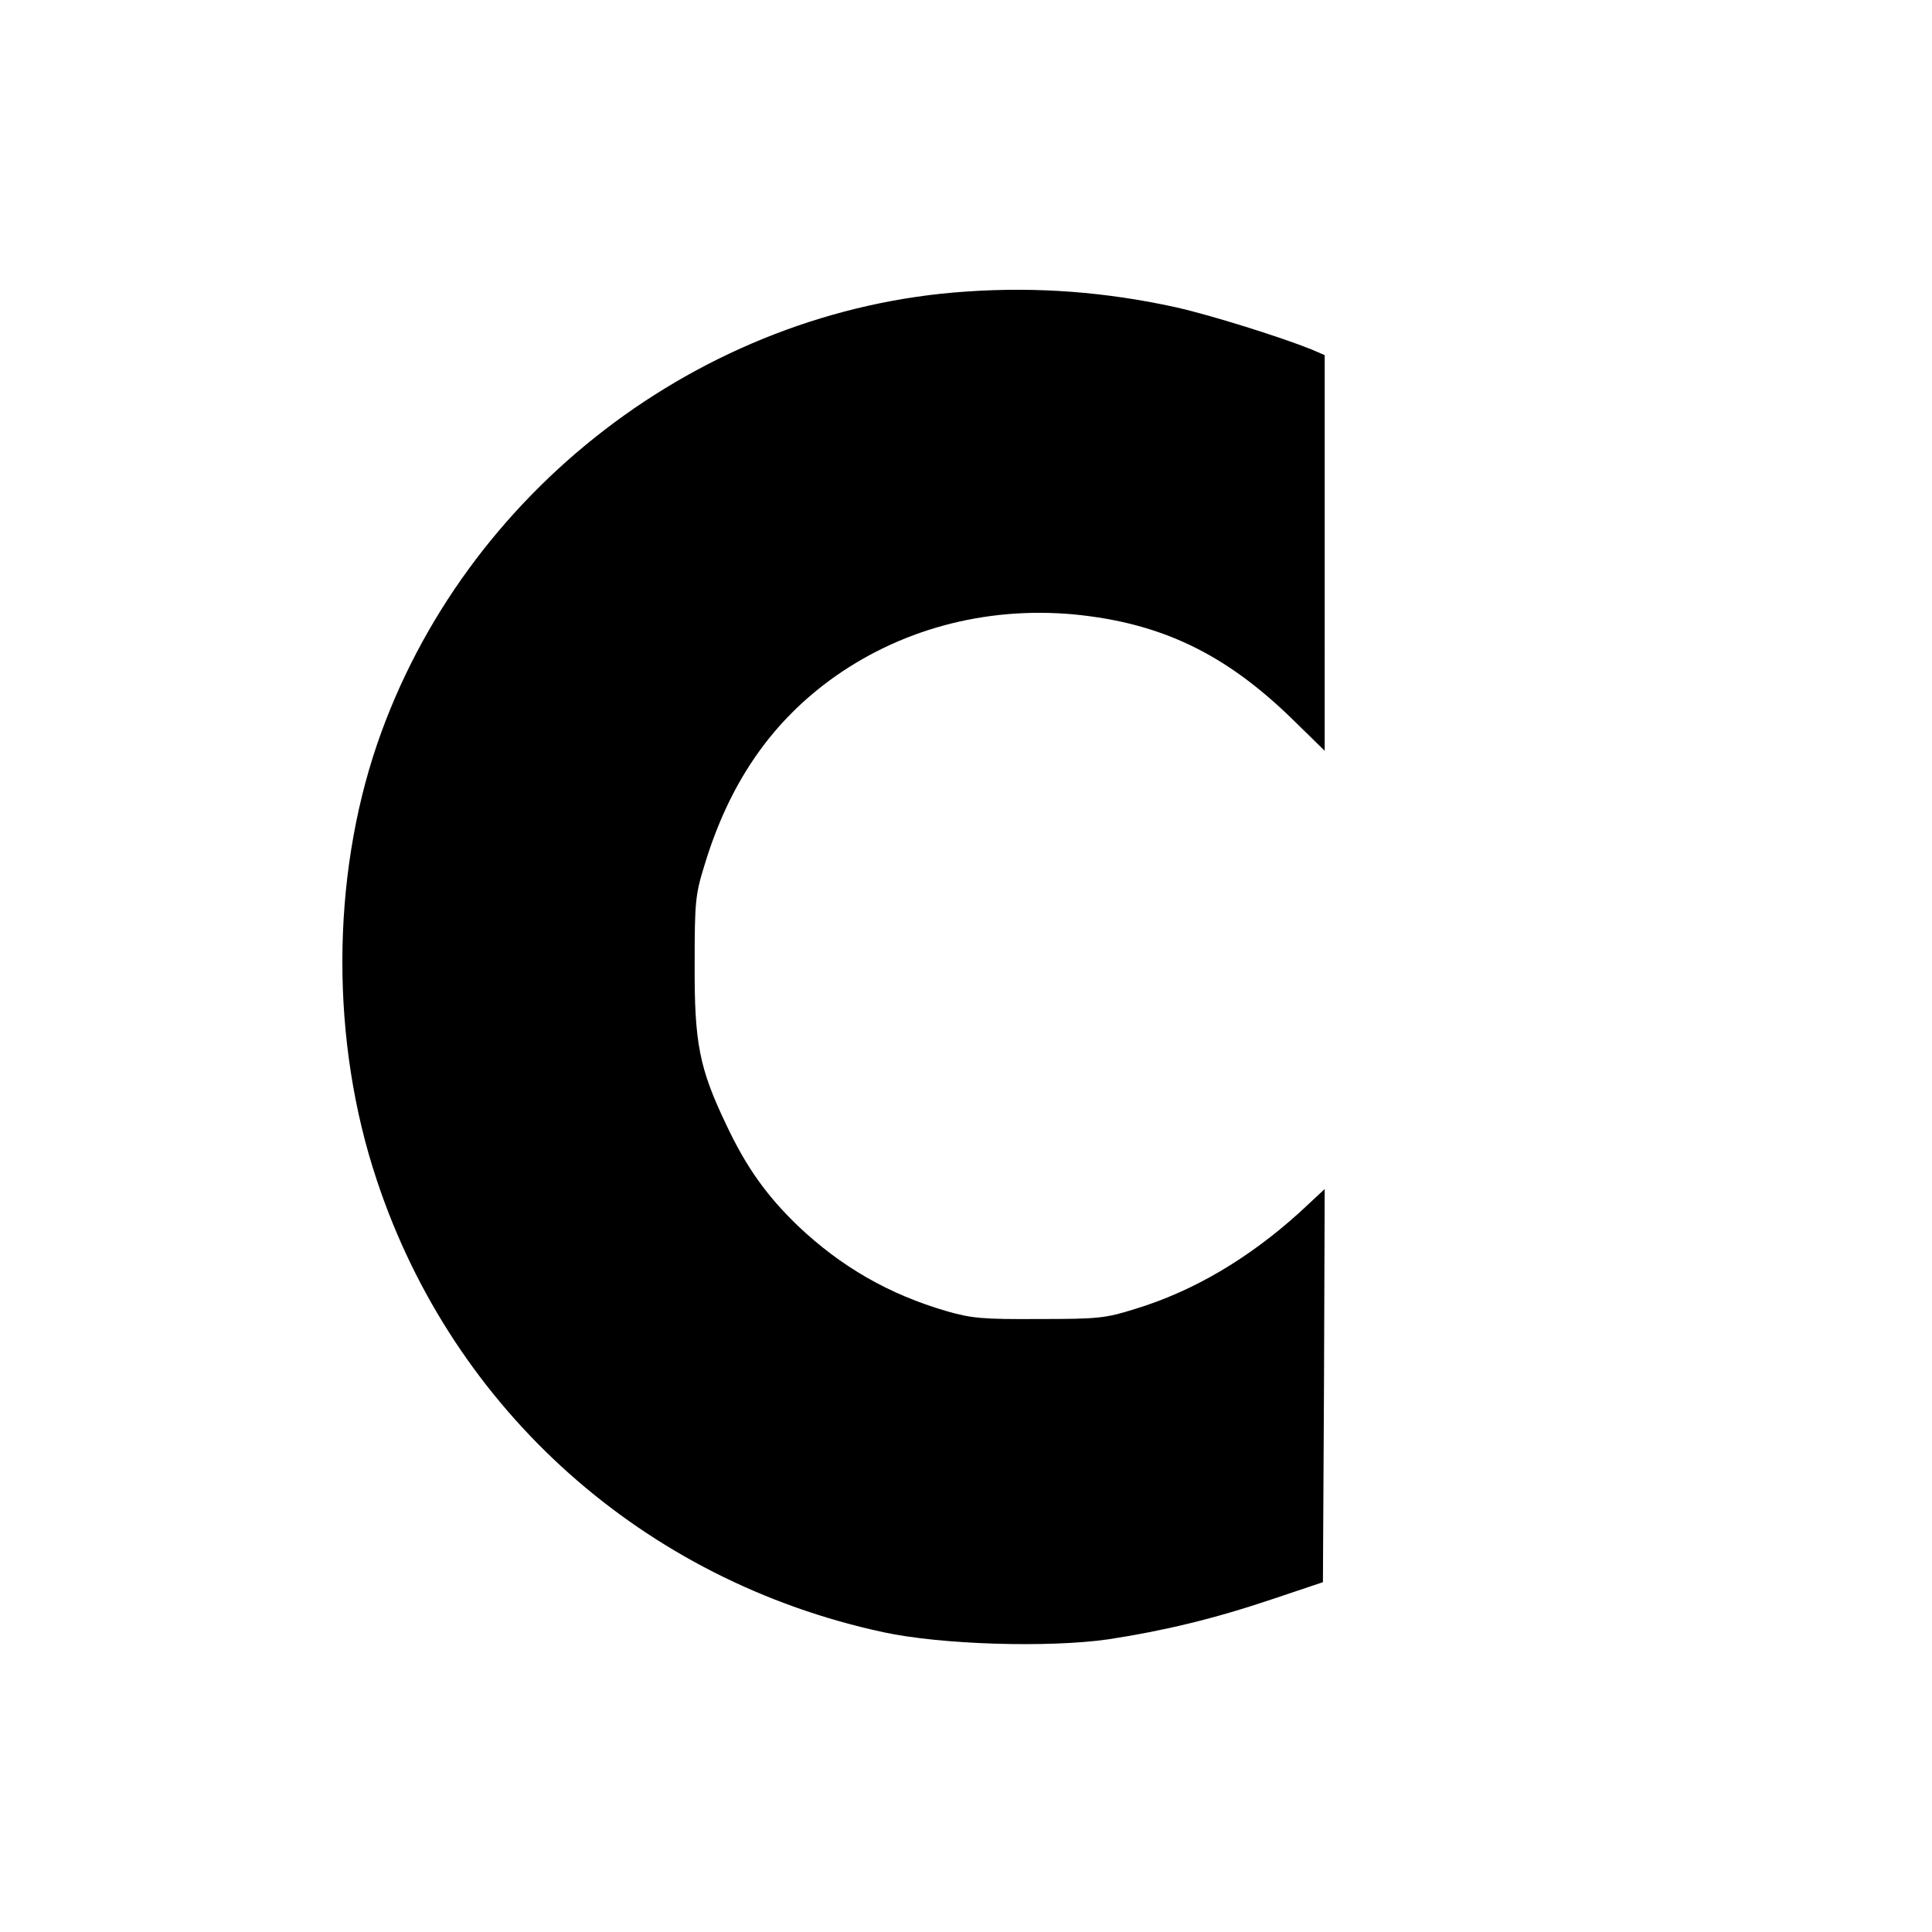 <svg version="1" xmlns="http://www.w3.org/2000/svg" width="725.333" height="725.333" viewBox="0 0 544 544"><path d="M272 82.1c-74.6 5-141.4 56.3-165.8 127.4-13 38.1-13.1 83.9-.1 122.8 21.5 64.9 75.2 112.8 142.7 127.3 16.2 3.5 46.3 4.4 63.2 2 15.7-2.4 29.9-5.8 46.5-11.4l14-4.7.3-55.3.2-55.4-7.2 6.7c-14.3 12.9-29.8 22.1-46.3 27.1-8.3 2.6-10.3 2.8-27 2.8-15.9.1-18.9-.2-25.9-2.2-16.2-4.7-29.8-12.5-42-24.1-8.8-8.5-14.5-16.5-20.1-28.4-7.6-15.9-9-23-8.9-45.2 0-17.7.2-19.6 2.8-28 6.8-22.4 18.1-39.2 34.9-51.7 19.6-14.5 44-21.1 69.1-18.8 24.5 2.4 42.5 11 61.4 29.4l9.2 9V100l-3.7-1.6c-8.4-3.4-28.4-9.7-38.3-11.9-19.6-4.3-39-5.8-59-4.4z"/></svg>